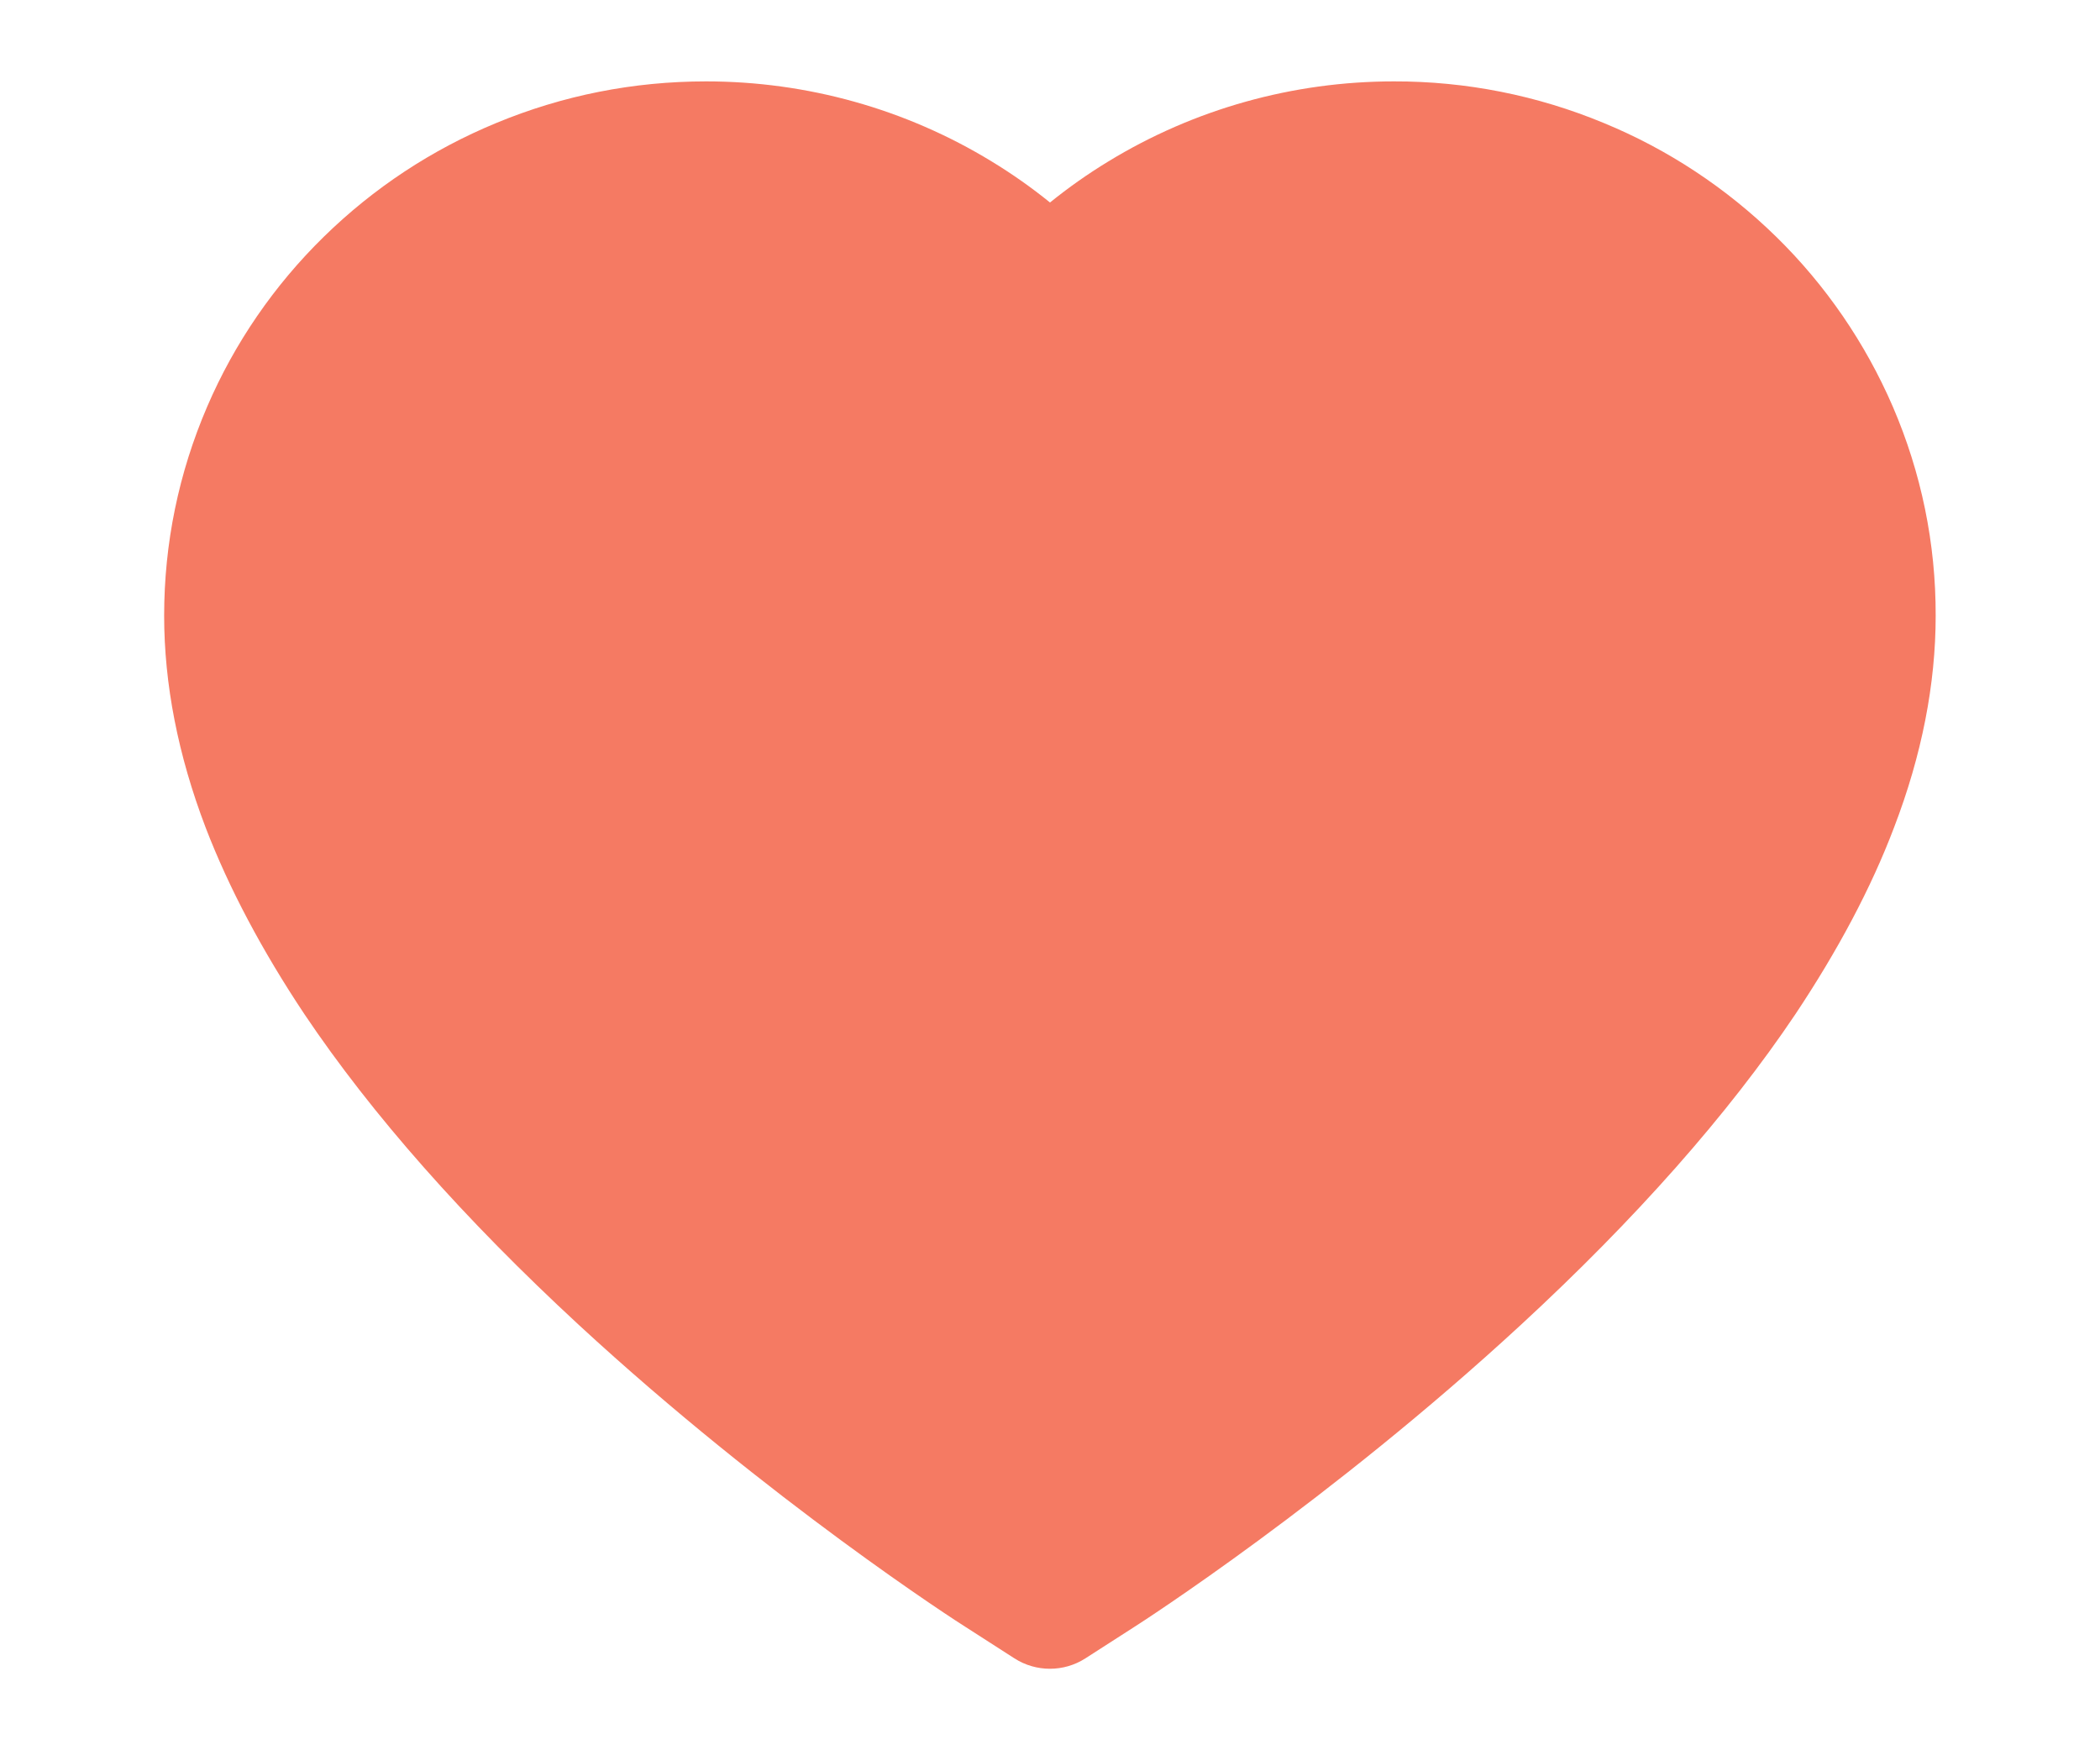 <svg width="12" height="10" viewBox="0 0 12 10" fill="none" xmlns="http://www.w3.org/2000/svg">
<path d="M10.816 2.323C10.659 1.96 10.433 1.63 10.15 1.353C9.866 1.075 9.532 0.854 9.165 0.703C8.785 0.545 8.377 0.464 7.965 0.465C7.388 0.465 6.824 0.623 6.334 0.922C6.217 0.993 6.105 1.072 6 1.157C5.895 1.072 5.783 0.993 5.666 0.922C5.176 0.623 4.612 0.465 4.035 0.465C3.619 0.465 3.216 0.545 2.835 0.703C2.467 0.855 2.135 1.074 1.85 1.353C1.567 1.63 1.34 1.96 1.184 2.323C1.021 2.702 0.938 3.104 0.938 3.518C0.938 3.908 1.017 4.314 1.175 4.728C1.308 5.074 1.498 5.432 1.74 5.795C2.125 6.368 2.653 6.965 3.309 7.571C4.397 8.575 5.474 9.269 5.52 9.297L5.797 9.475C5.92 9.554 6.079 9.554 6.202 9.475L6.479 9.297C6.525 9.268 7.601 8.575 8.689 7.571C9.346 6.965 9.874 6.368 10.259 5.795C10.501 5.432 10.692 5.074 10.823 4.728C10.982 4.314 11.061 3.908 11.061 3.518C11.062 3.104 10.979 2.702 10.816 2.323Z" fill="#F57A63"/>
</svg>
